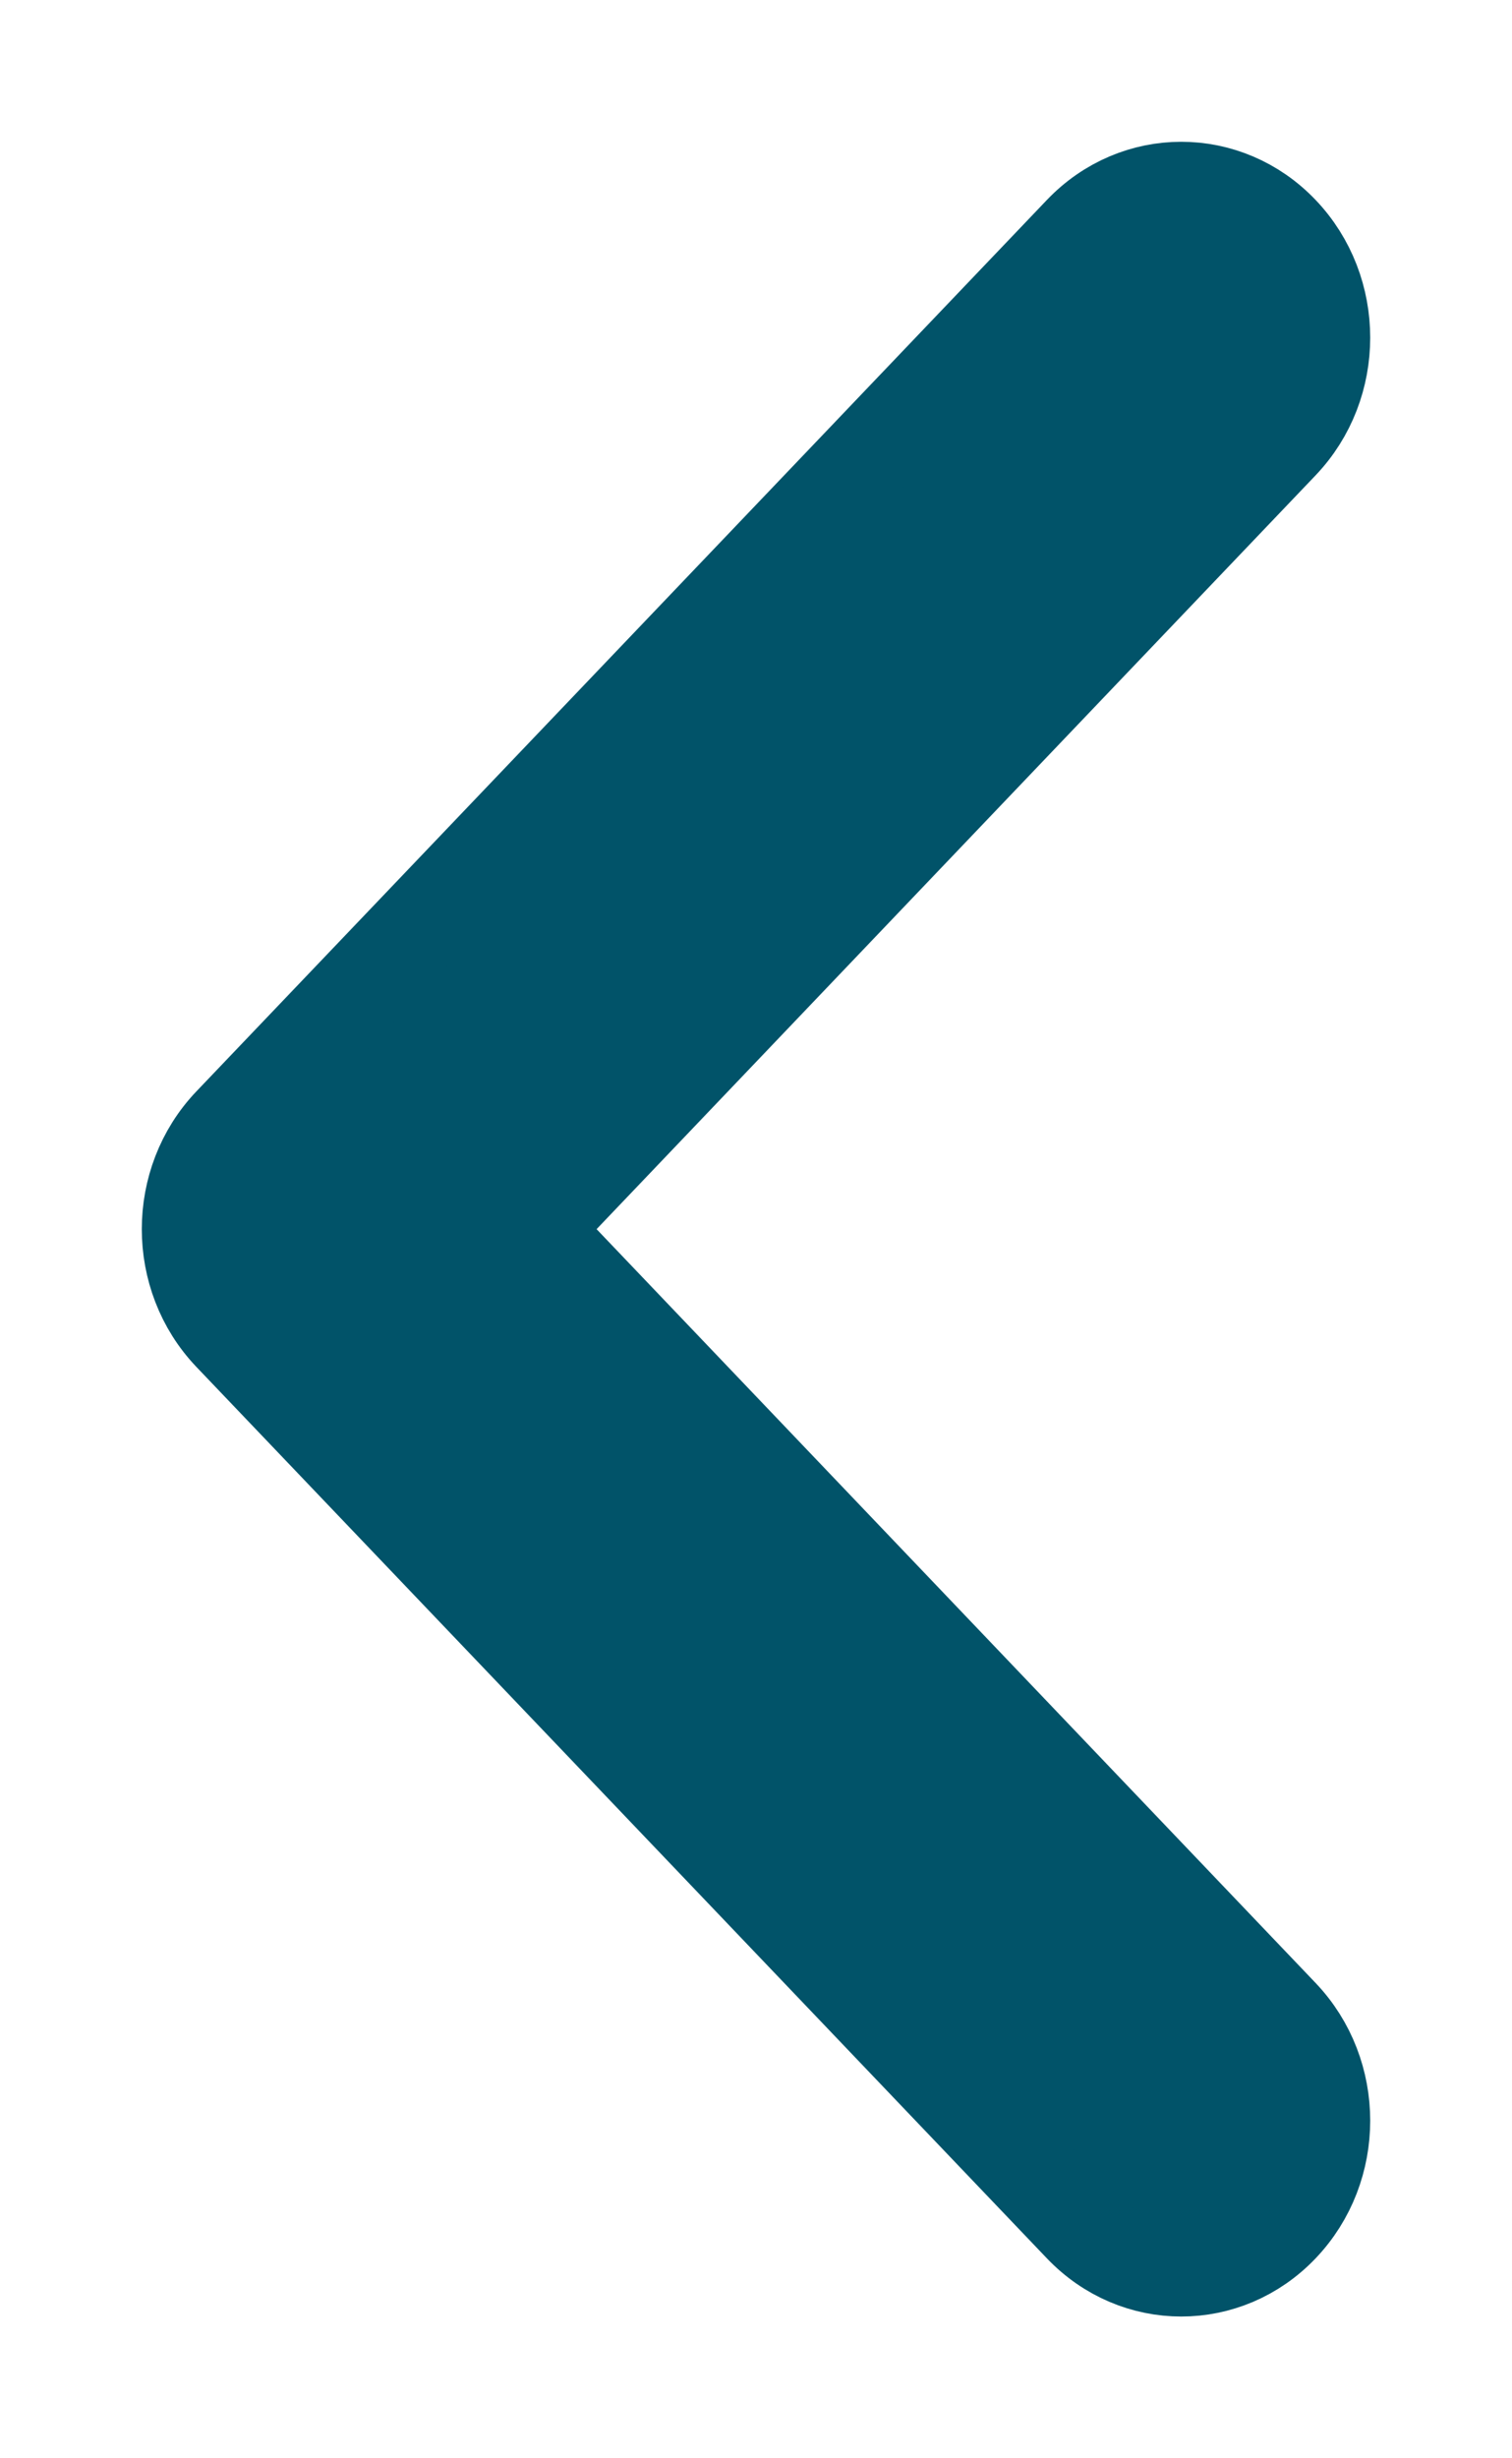 <?xml version="1.0" encoding="UTF-8"?>
<svg width="8px" height="13px" viewBox="0 0 8 13" version="1.1" xmlns="http://www.w3.org/2000/svg" xmlns:xlink="http://www.w3.org/1999/xlink">
    <!-- Generator: Sketch 59.1 (86144) - https://sketch.com -->
    <title>icon_previous</title>
    <desc>Created with Sketch.</desc>
    <g id="Symbols" stroke="none" stroke-width="1" fill="none" fill-rule="evenodd">
        <g id="footer/two-buttons" transform="translate(-1105, -29)" fill="#015369" fill-rule="nonzero" stroke="#015369" stroke-width="0.5">
            <g id="Group-5" transform="translate(1086, 13)">
                <g id="Group-6" transform="translate(20, 11)">
                    <path d="M1.811,11.5 L5.78,7.341 C6.073,7.034 6.073,6.537 5.78,6.23 C5.487,5.923 5.013,5.923 4.72,6.23 L0.22,10.944 C-0.073,11.251 -0.073,11.749 0.22,12.056 L4.72,16.77 C5.013,17.077 5.487,17.077 5.78,16.77 C6.073,16.463 6.073,15.966 5.78,15.659 L1.811,11.5 Z" id="icon_previous"></path>
                </g>
            </g>
        </g>
    </g>
</svg>